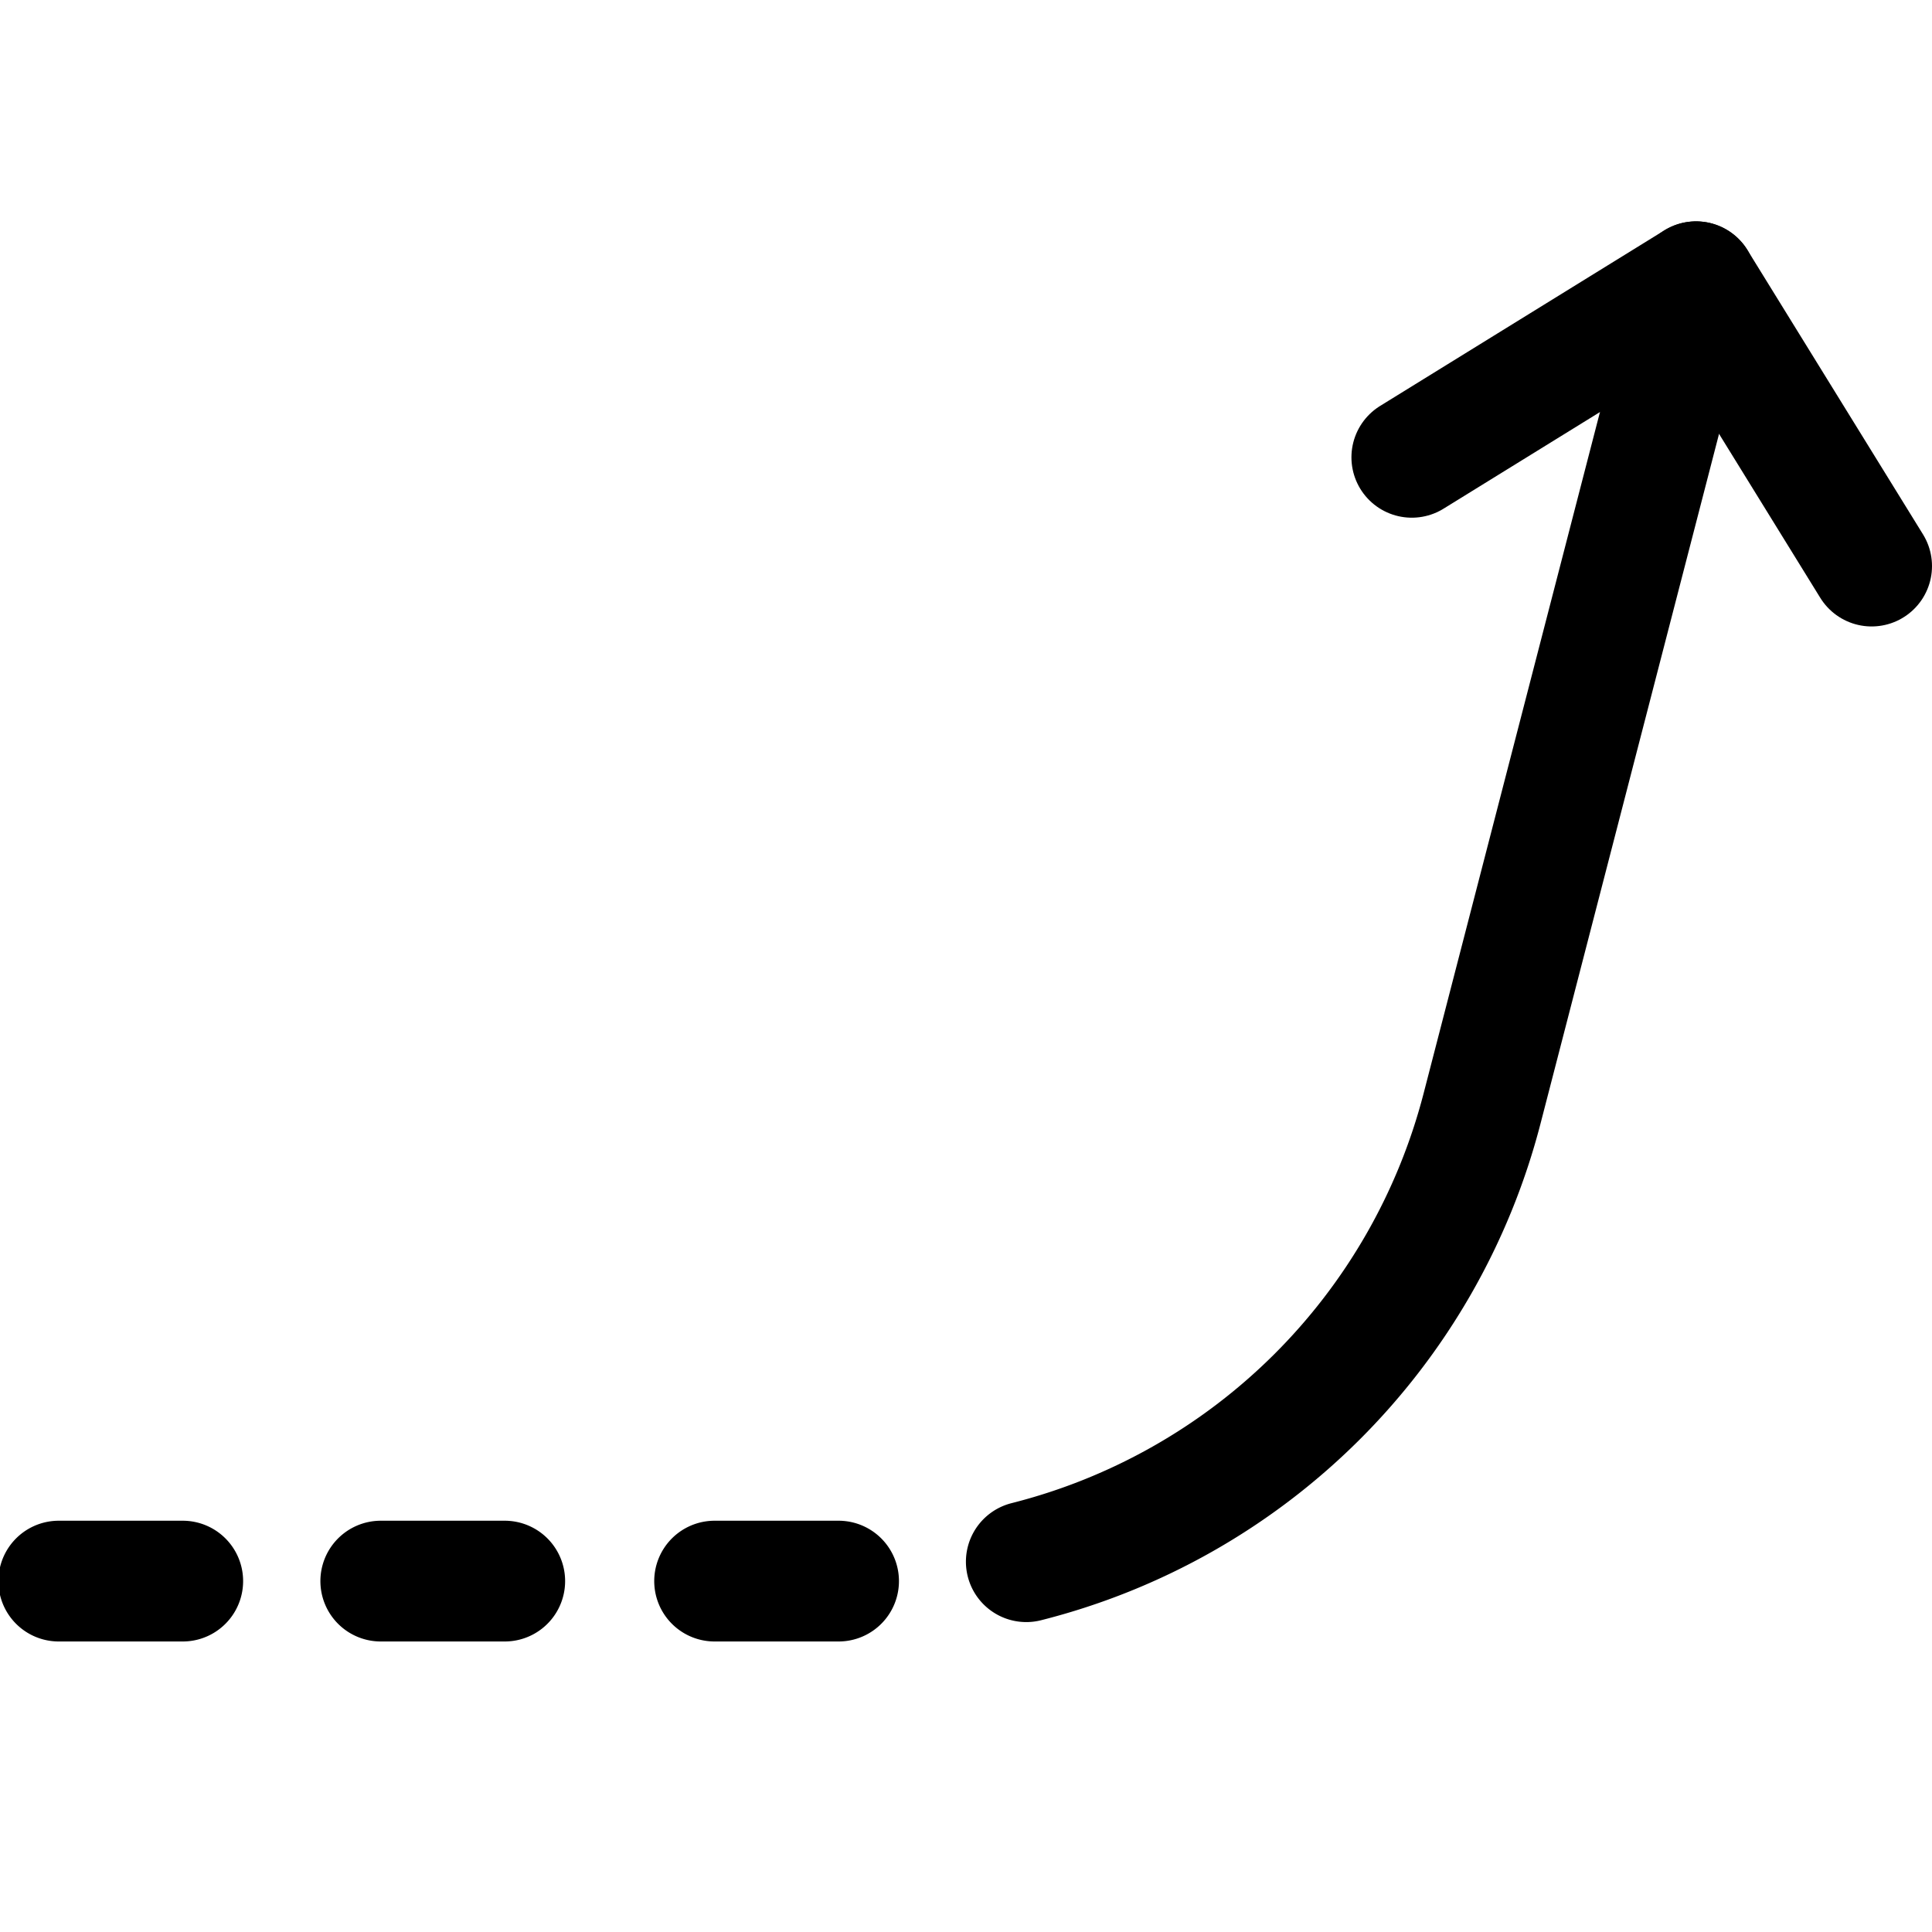 <svg xmlns="http://www.w3.org/2000/svg" id="Regular" width="24" height="24" viewBox="0 0 24 24"><defs><style>.cls-1{fill:none;stroke:#000;stroke-linecap:round;stroke-linejoin:round;stroke-width:1.5px}</style></defs><path d="M12.749 19.4a7.83 7.83 0 0 0 5.661-5.627L21.069 3.5M.73 19.641h1.54m2.46 0h1.54m2.607 0h1.54" class="cls-1"/><path d="M17.538 5.681 21.069 3.5l2.181 3.532" class="cls-1"/></svg>